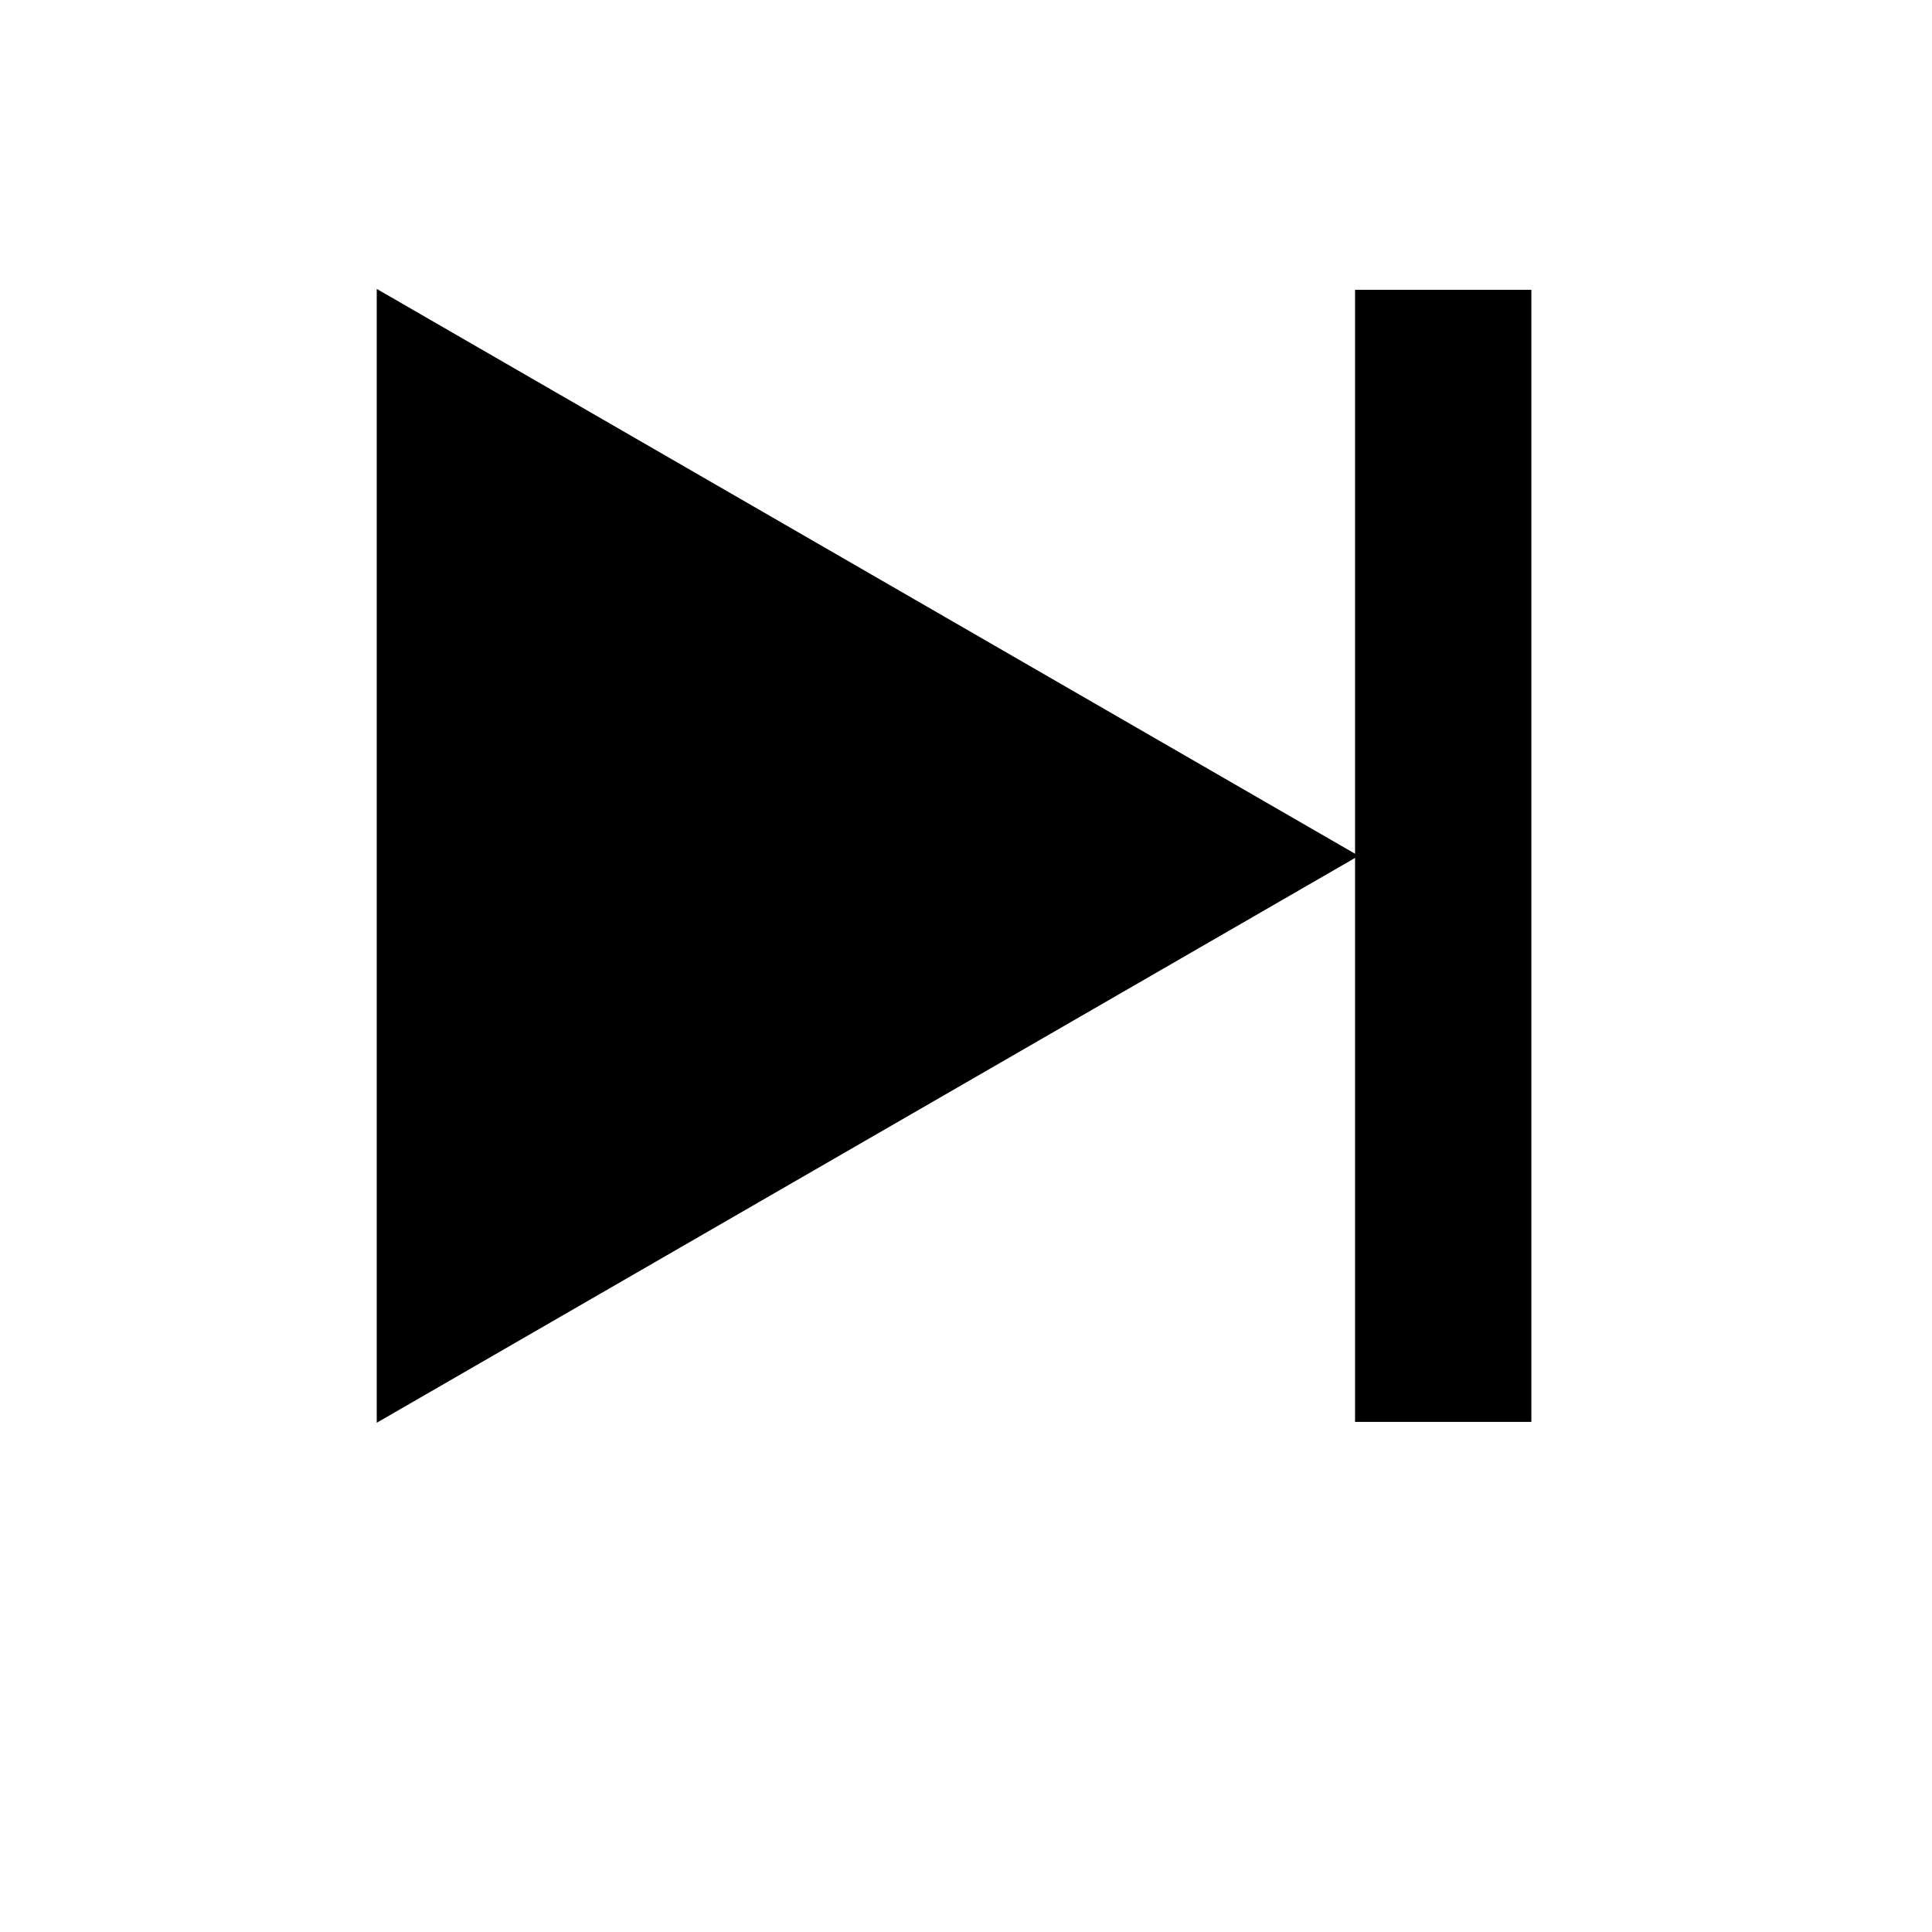 <?xml version="1.0" encoding="UTF-8"?>
<!DOCTYPE svg PUBLIC "-//W3C//DTD SVG 1.1//EN" "http://www.w3.org/Graphics/SVG/1.1/DTD/svg11.dtd">
<svg version="1.1" xmlns="http://www.w3.org/2000/svg" xmlns:xlink="http://www.w3.org/1999/xlink" x="0" y="0" width="800" height="800" viewBox="0, 0, 800, 800">
  <g id="next" transform="translate(0, 0)">
    <g>
      <path d="M156.5,120.5 L359.051,237.443 L561.603,354.386 L359.051,471.329 L156.5,588.272 L156.5,354.386 z" fill="#000000"/>
      <path d="M156.5,120.5 L359.051,237.443 L561.603,354.386 L359.051,471.329 L156.5,588.272 L156.5,354.386 z" fill-opacity="0" stroke="#000000" stroke-width="1"/>
    </g>
    <g>
      <path d="M561.603,120.5 L633.603,120.5 L633.603,588.272 L561.603,588.272 L561.603,120.5 z" fill="#000000"/>
      <path d="M561.603,120.5 L633.603,120.5 L633.603,588.272 L561.603,588.272 L561.603,120.5 z" fill-opacity="0" stroke="#000000" stroke-width="1"/>
    </g>
  </g>
</svg>
